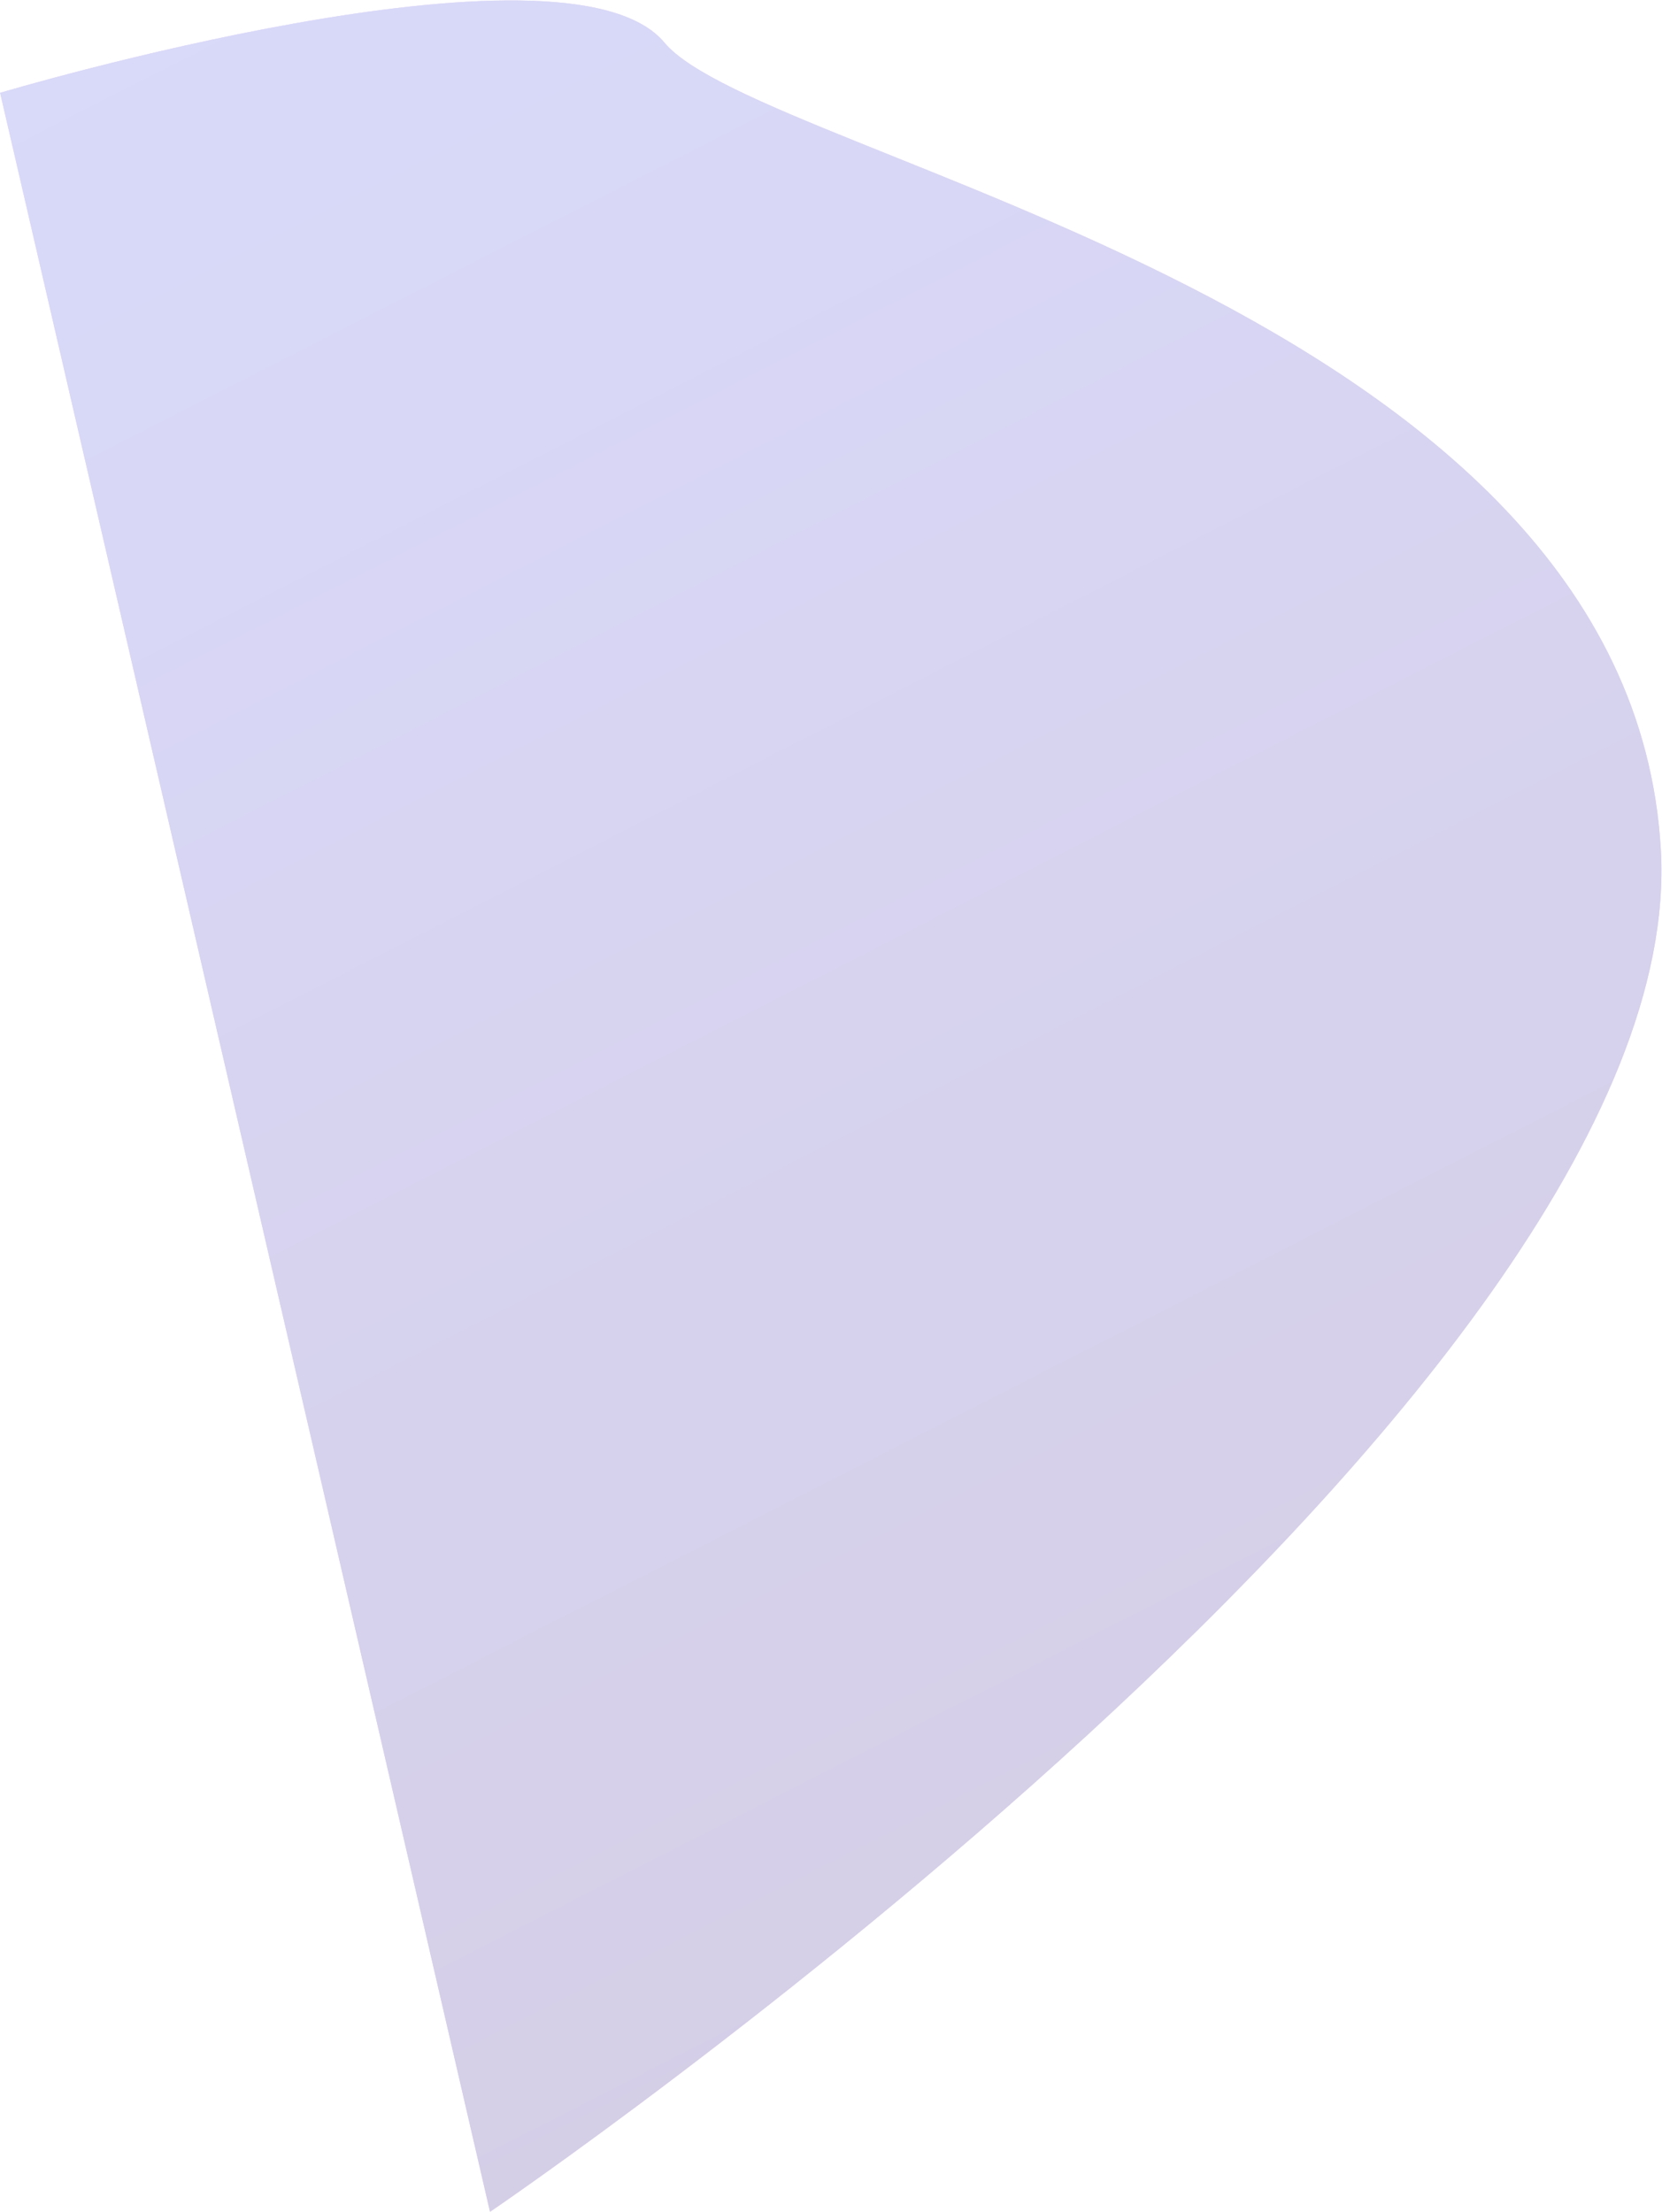 <svg xmlns="http://www.w3.org/2000/svg" width="1054" height="1403"><defs><linearGradient id="a" x1="169.08" x2="884.65" y1=".27" y2="1402.98" gradientUnits="userSpaceOnUse"><stop offset="0" stop-color="#3a4bed" stop-opacity=".89"/><stop offset="1" stop-color="#230072" stop-opacity=".89"/></linearGradient></defs><g opacity=".2"><path fill="#640090" d="M310.754 1402.976s762.552-518.288 742.506-864.178c-20.047-345.891-569.38-436.752-631.945-511.816C358.75-48.083.081 58.882.081 58.882z"/><path fill="url(#a)" d="M310.754 1402.976s762.552-518.288 742.506-864.178c-20.047-345.891-569.38-436.752-631.945-511.816C358.75-48.083.081 58.882.081 58.882z"/></g></svg>